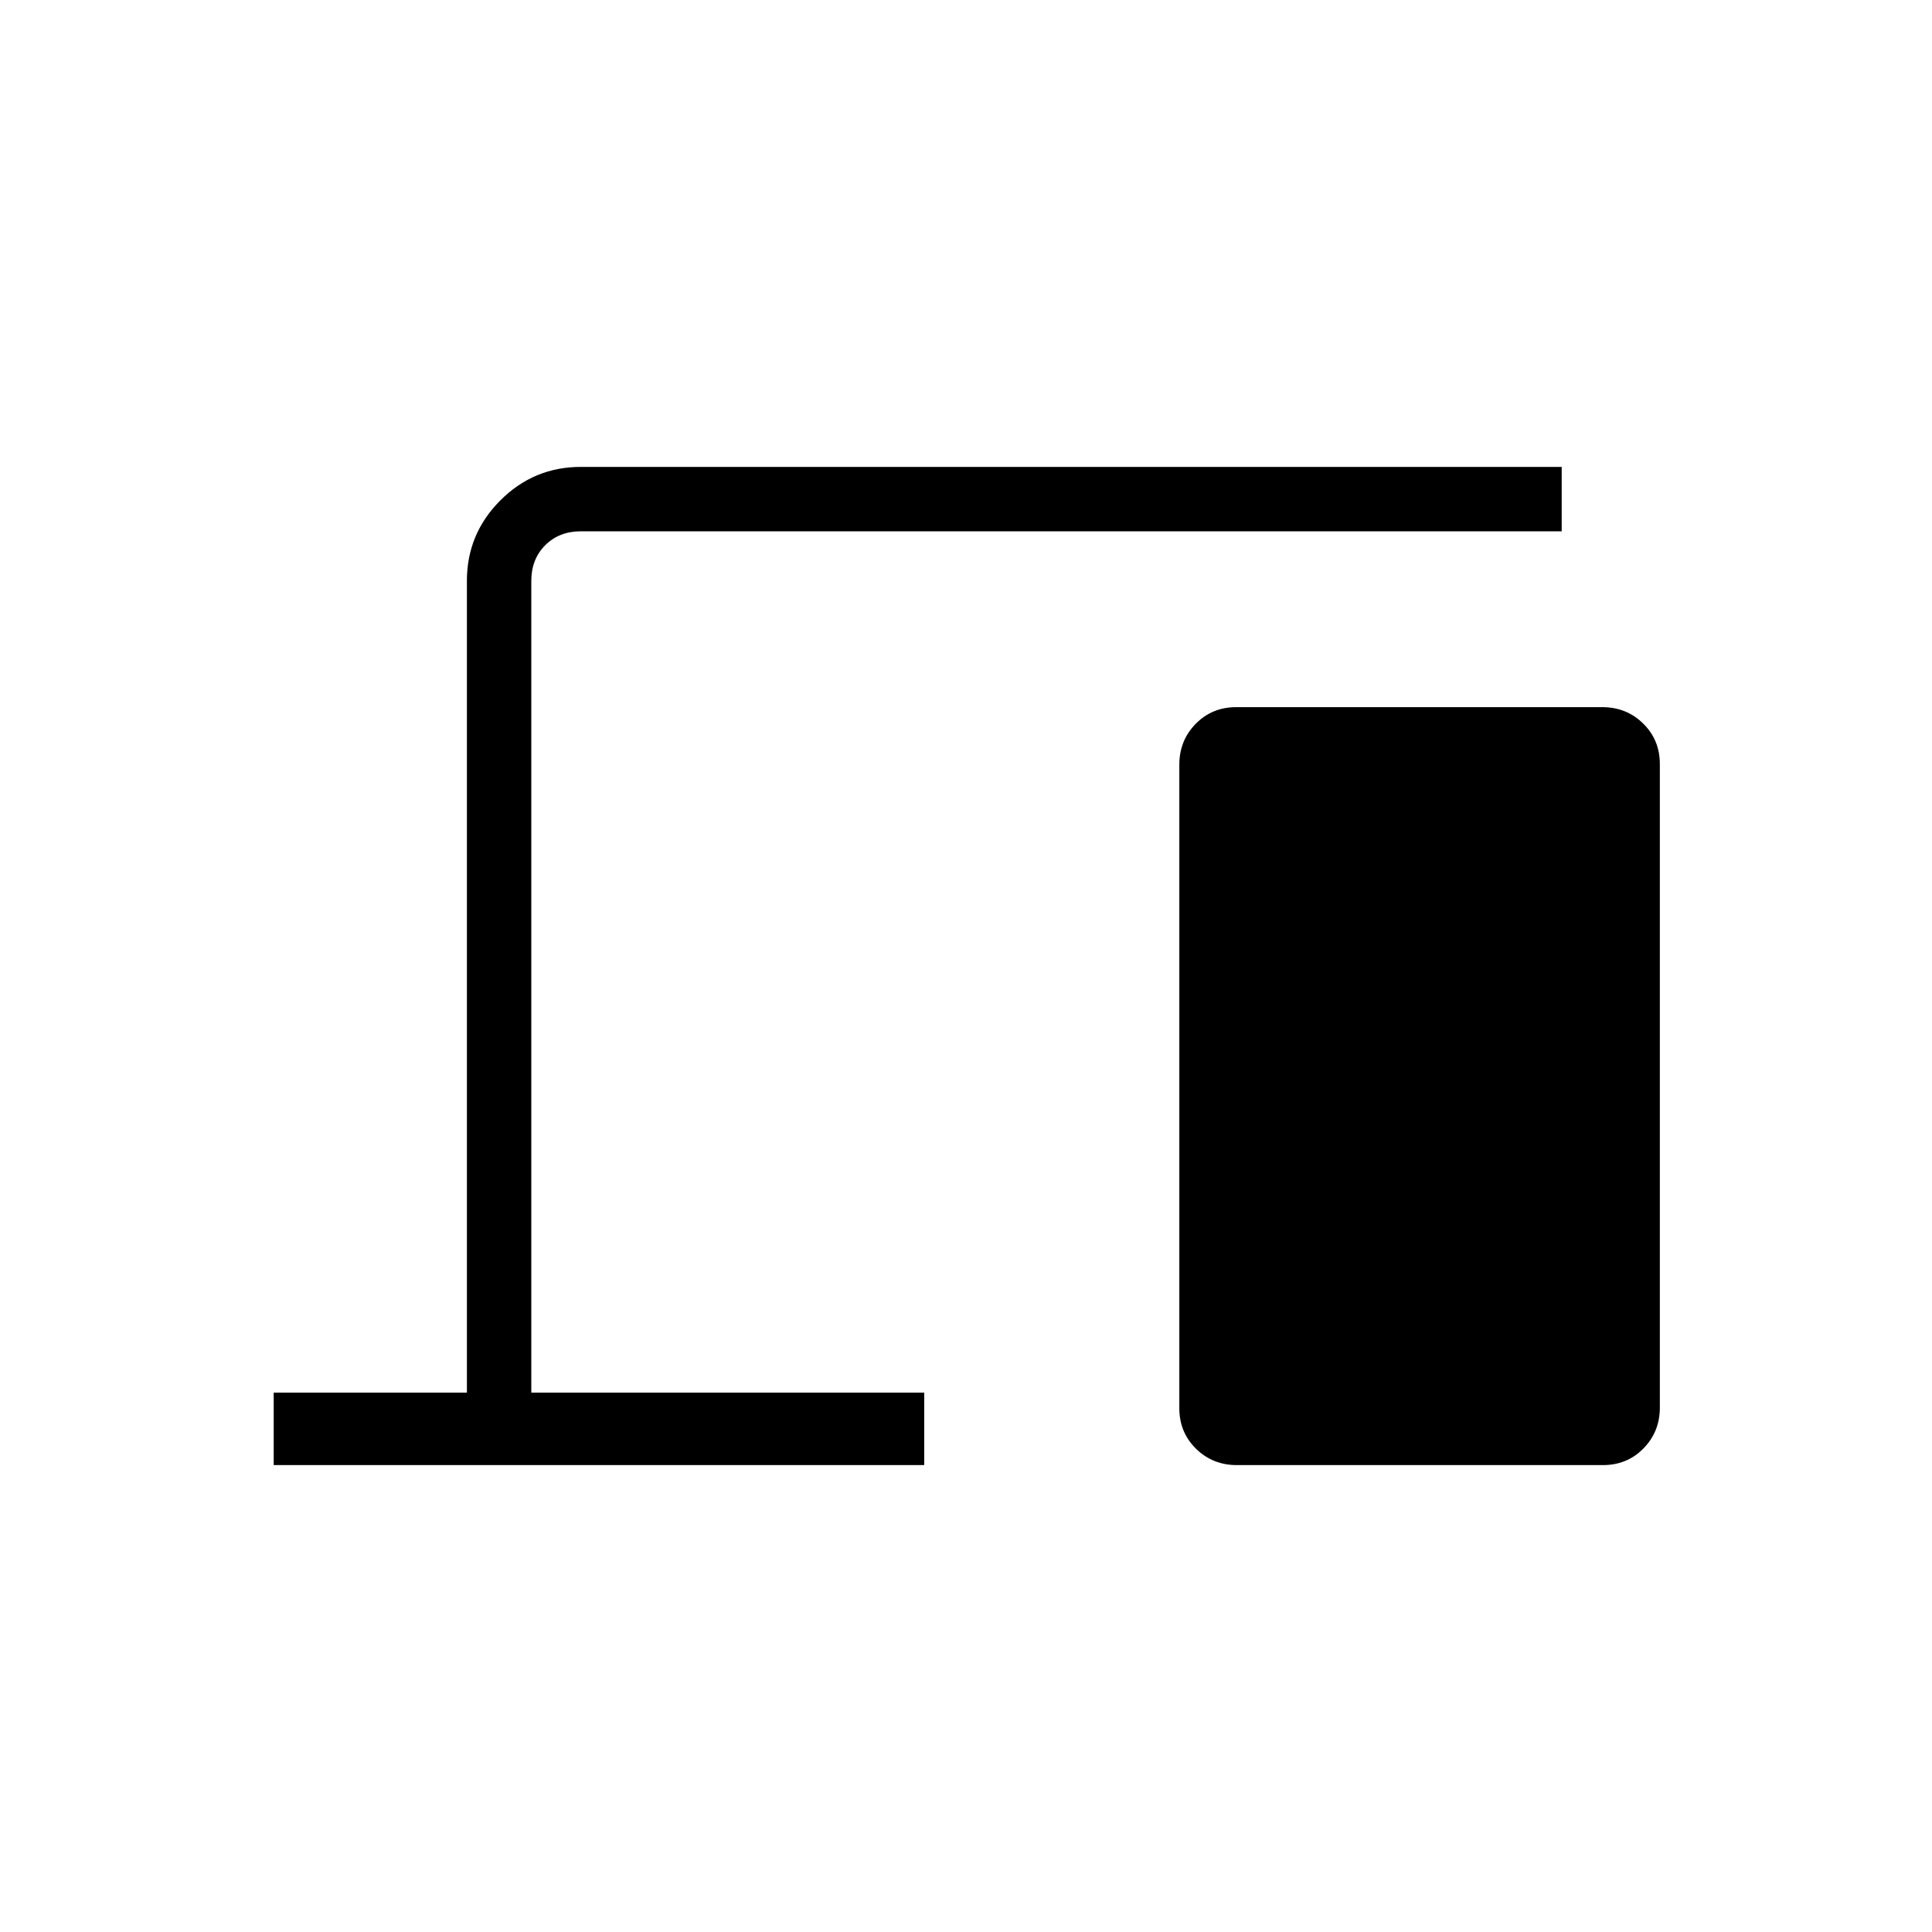 <svg xmlns="http://www.w3.org/2000/svg" height="20" viewBox="0 -960 960 960" width="20"><path d="M136-232v-36h96v-403.38q0-23.36 16.63-39.99Q265.26-728 288.62-728H776v32H288.62q-10.77 0-17.7 6.92-6.92 6.93-6.92 17.7V-268h195.23v36H136Zm478.59 0q-12.01 0-20.3-8.13-8.29-8.13-8.29-20.15v-319.74q0-12.02 8.13-20.31 8.12-8.29 20.14-8.29h181.91q12.01 0 20.3 8.14 8.29 8.13 8.29 20.15v319.73q0 12.02-8.13 20.31-8.12 8.29-20.14 8.29H614.59Z"/></svg>